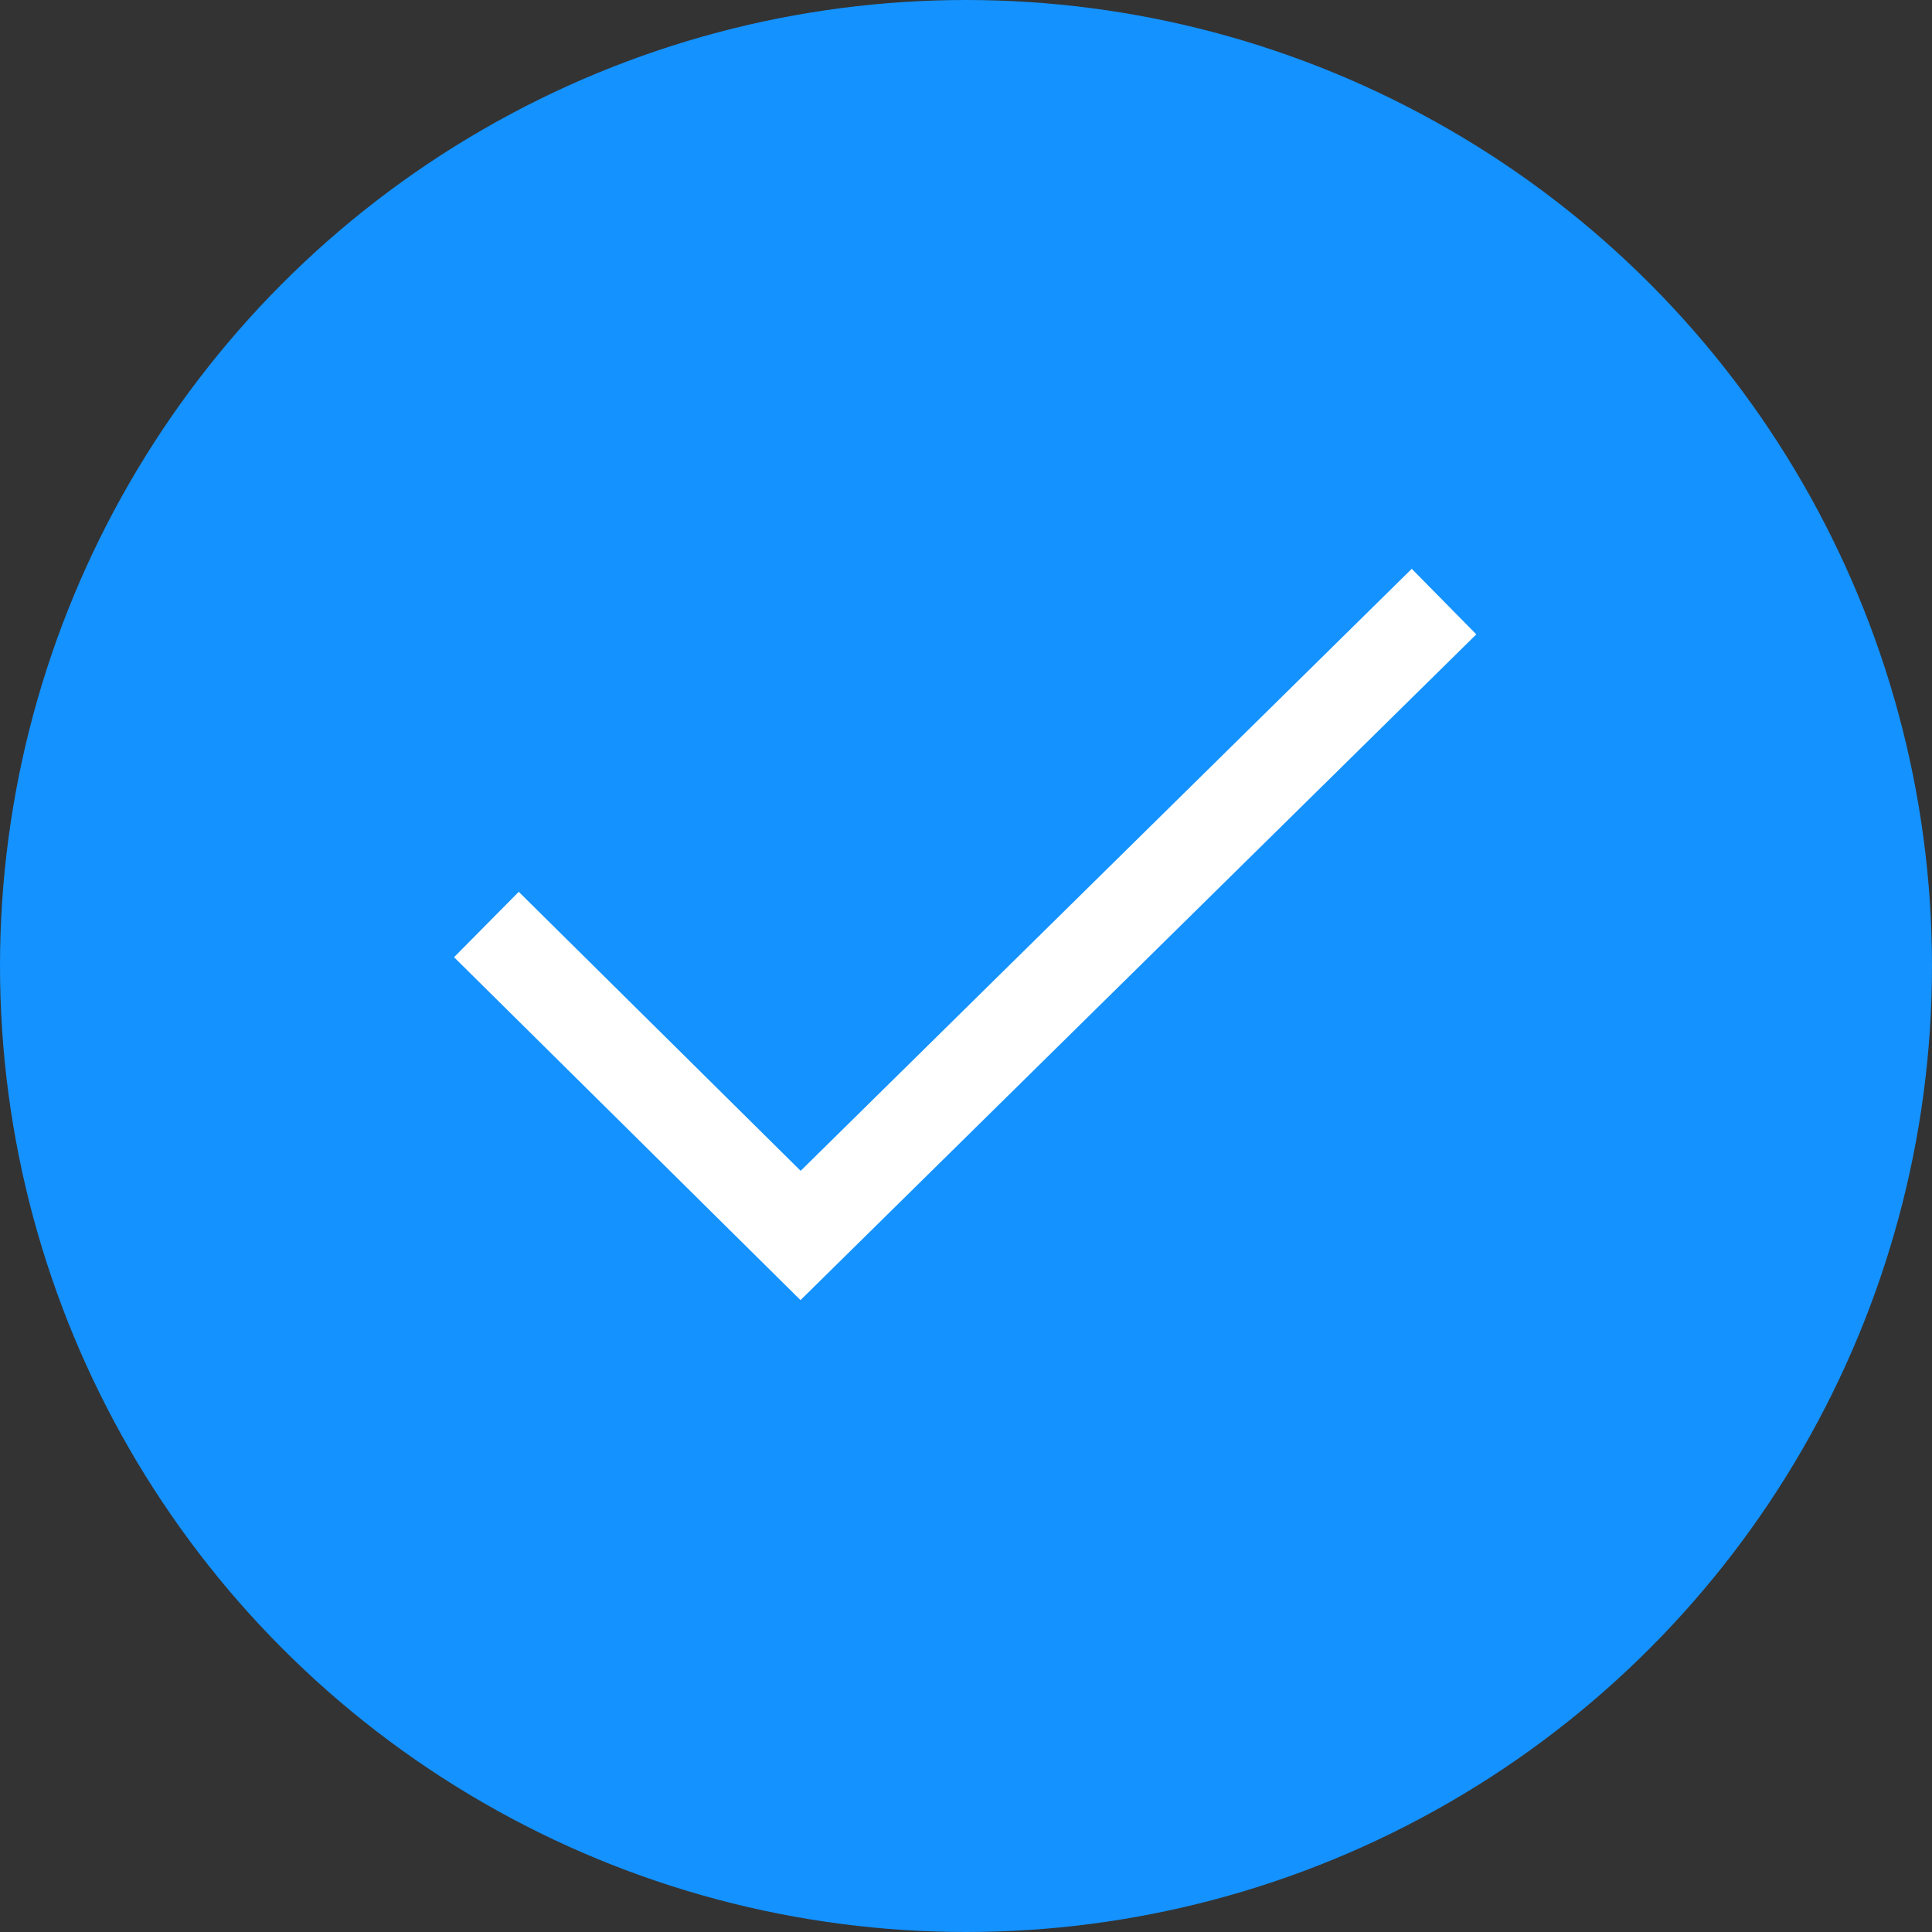<svg id="check" xmlns="http://www.w3.org/2000/svg" width="21" height="21" viewBox="0 0 21 21">
  <rect x="0" y="0" width="21" height="21" fill="#333333" stroke="none"/>
  <circle id="Ellipse_233" data-name="Ellipse 233" cx="10.5" cy="10.5" r="10.5" fill="#1492ff"/>
  <path id="Path_21741" data-name="Path 21741" d="M5.769,71.379l3.415,3.38,6.994-6.89" transform="translate(-0.482 -61.33)" fill="none" stroke="#fff" stroke-width="1"/>
</svg>
